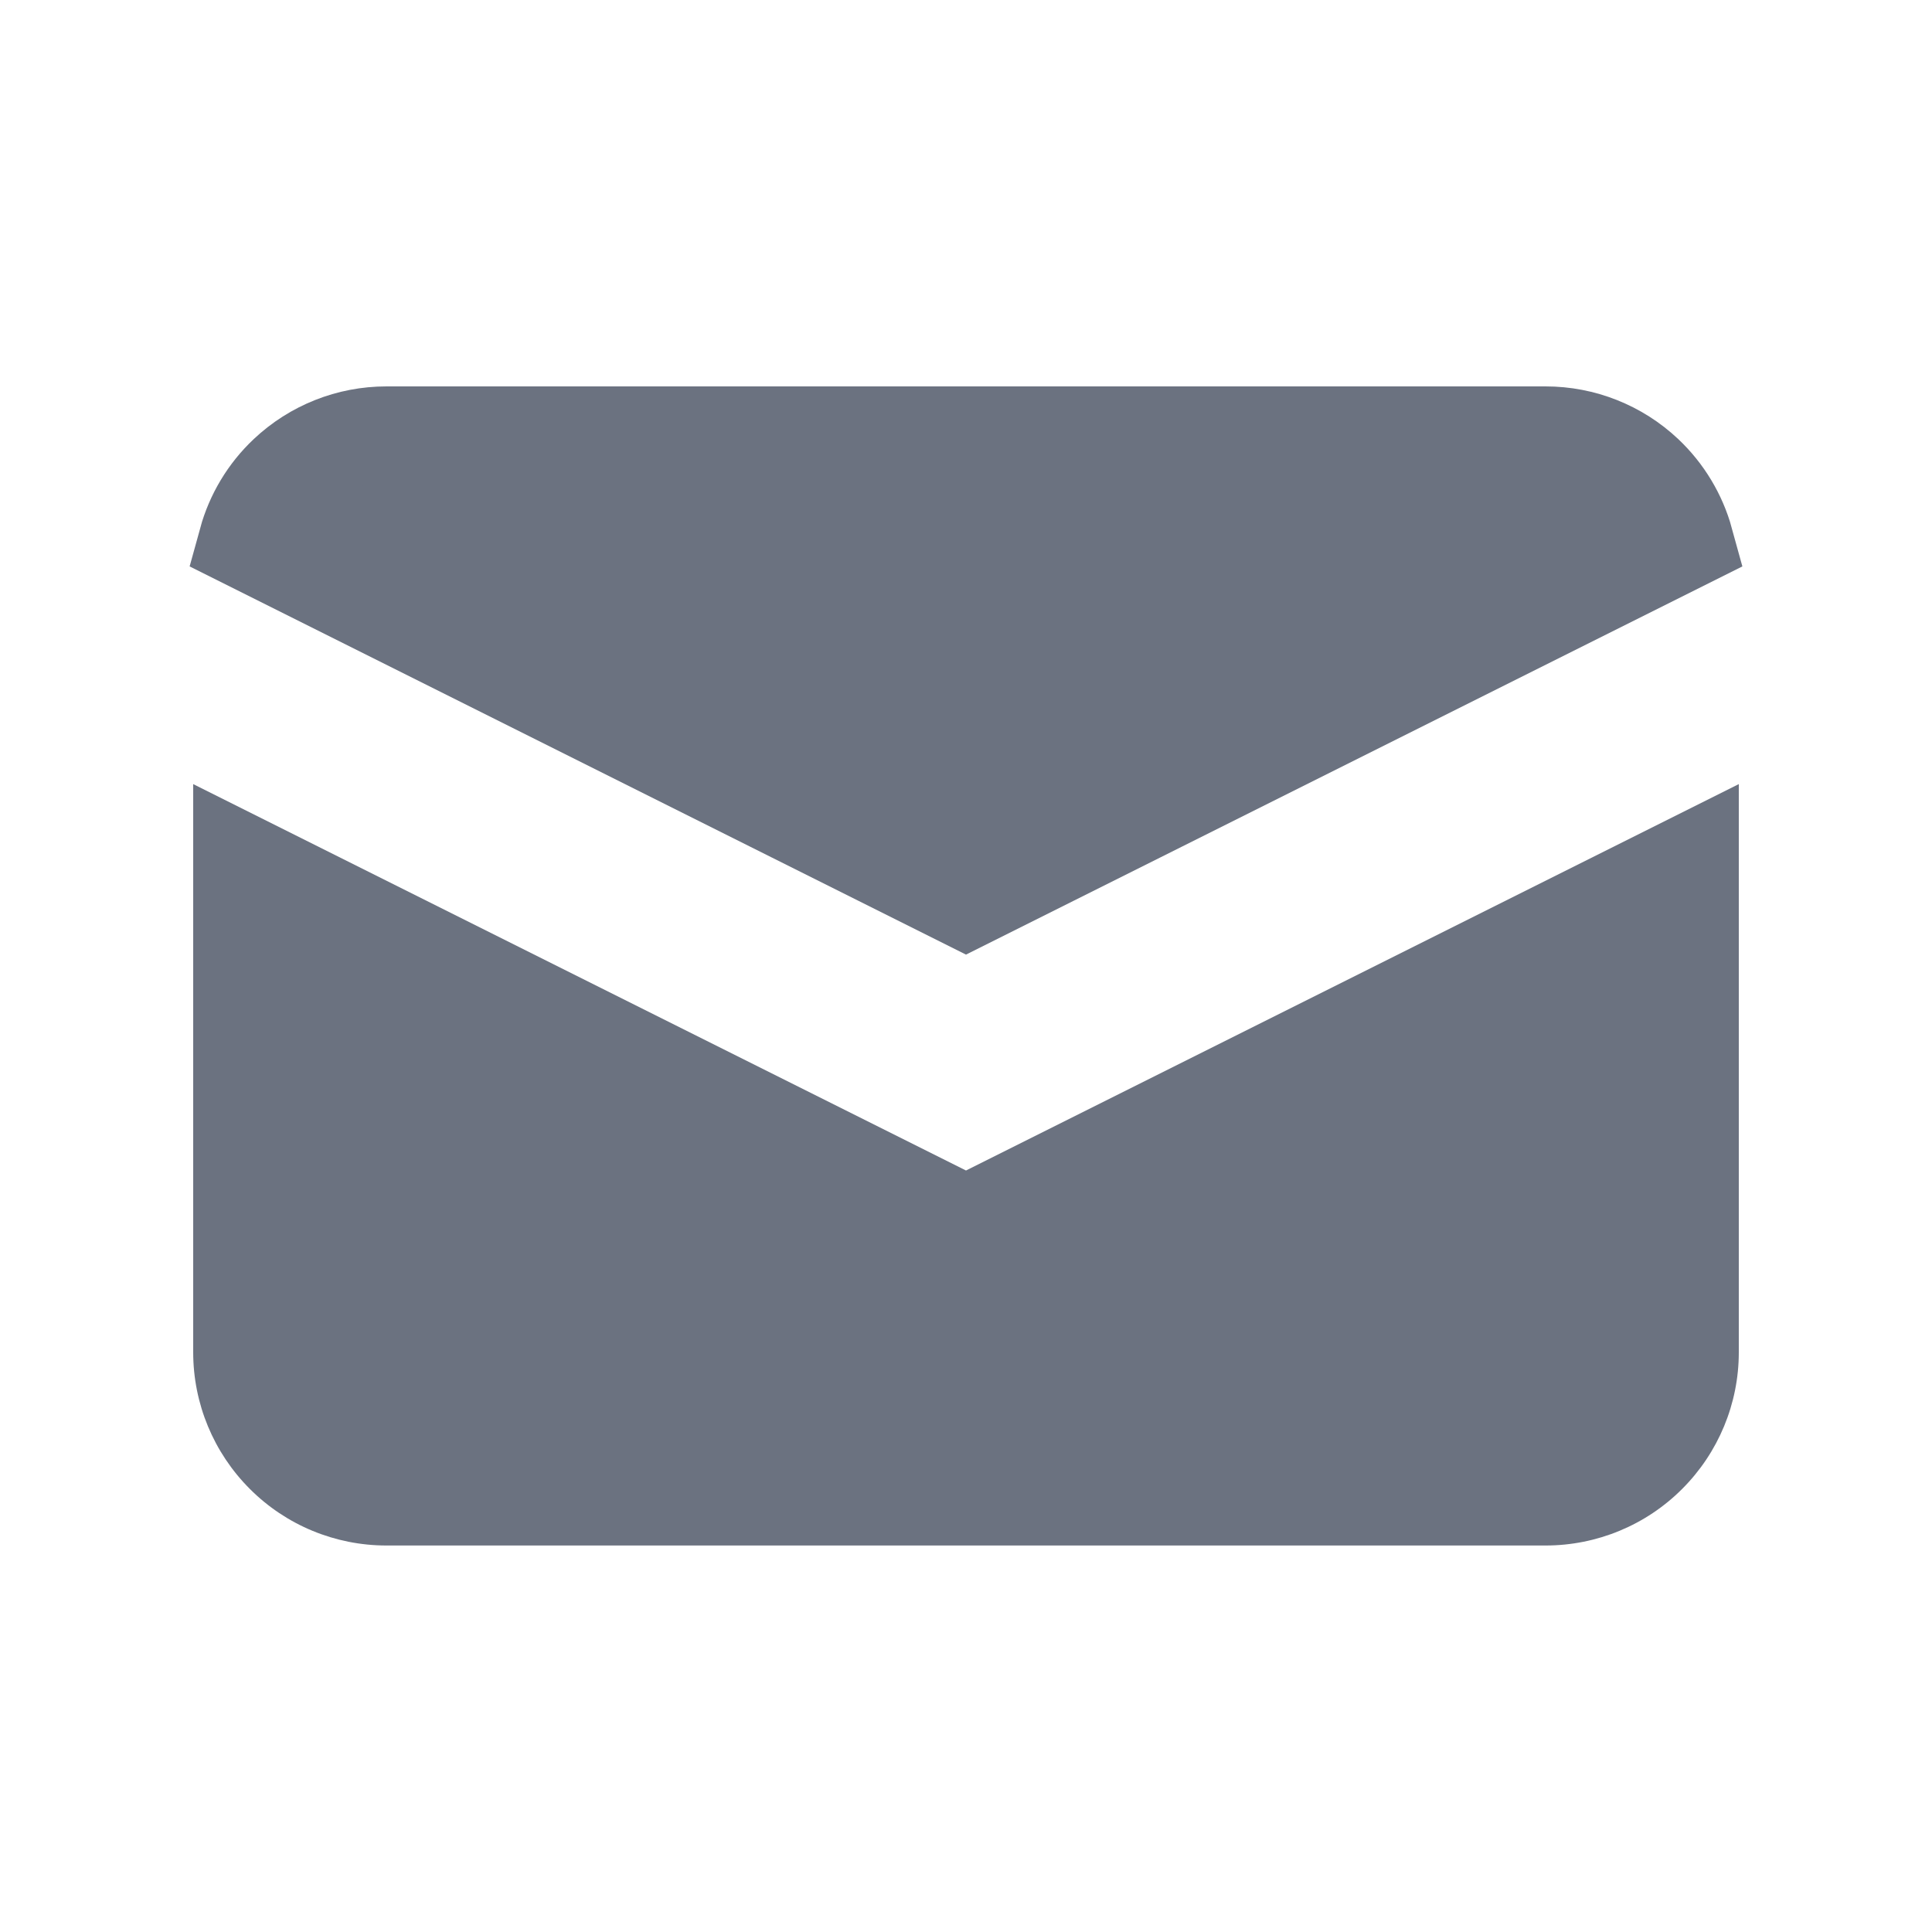 <svg width="20" height="20" viewBox="0 0 20 20" fill="none" xmlns="http://www.w3.org/2000/svg">
<path d="M16 4.5L16 4.5C16.383 4.5 16.751 4.646 17.03 4.909C17.23 5.098 17.374 5.338 17.446 5.6L10 9.323L2.554 5.6C2.626 5.338 2.769 5.098 2.97 4.909C3.249 4.646 3.617 4.5 4 4.5H4H16Z" fill="#6B7280" stroke="#6B7280"/>
<path d="M18 8.117L10 12.117L2 8.117V13.999C2 14.53 2.211 15.038 2.586 15.413C2.961 15.789 3.47 15.999 4 15.999H16C16.53 15.999 17.039 15.789 17.414 15.413C17.789 15.038 18 14.53 18 13.999V8.117Z" fill="#6B7280"/>
</svg>
